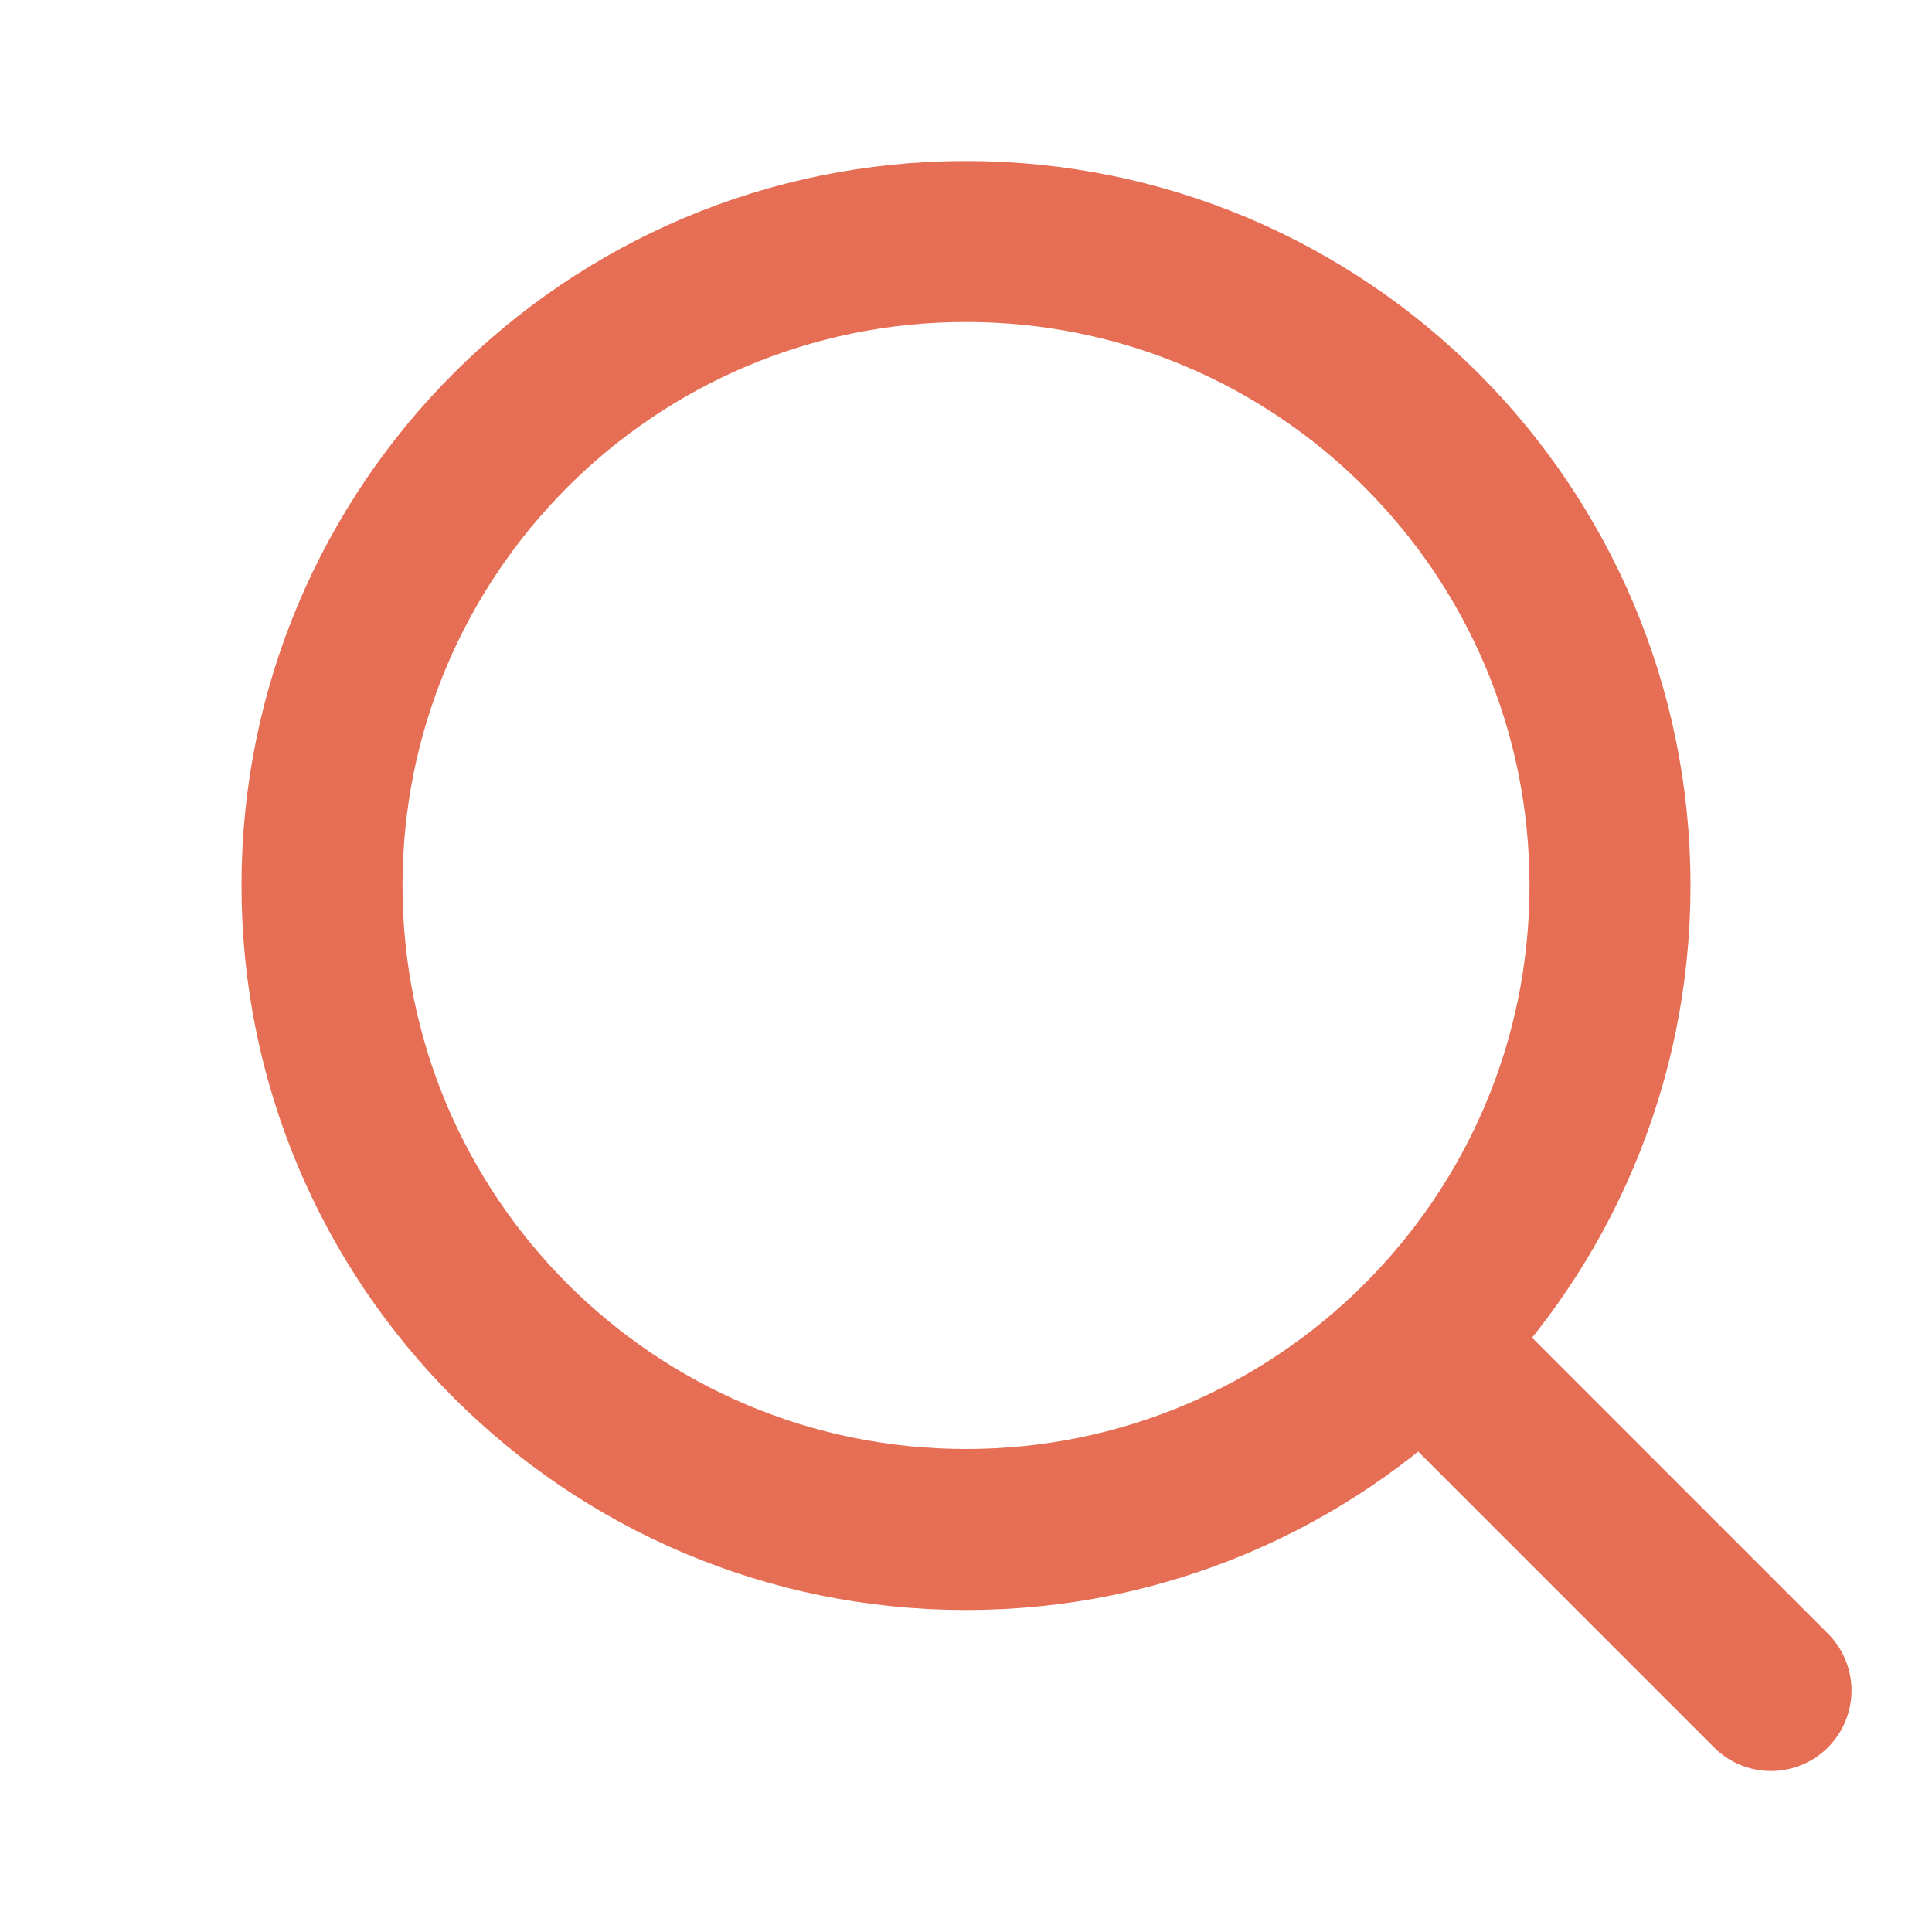 <svg width="24" height="24" viewBox="0 0 24 24" fill="none" xmlns="http://www.w3.org/2000/svg">
<path d="M22 21L17.7 16.7M20 11C20 15.418 16.418 19 12 19C7.582 19 4 15.418 4 11C4 6.582 7.582 3 12 3C16.418 3 20 6.582 20 11Z" stroke="#E56E55" stroke-width="2" stroke-linecap="round" stroke-linejoin="round"/>
</svg>
